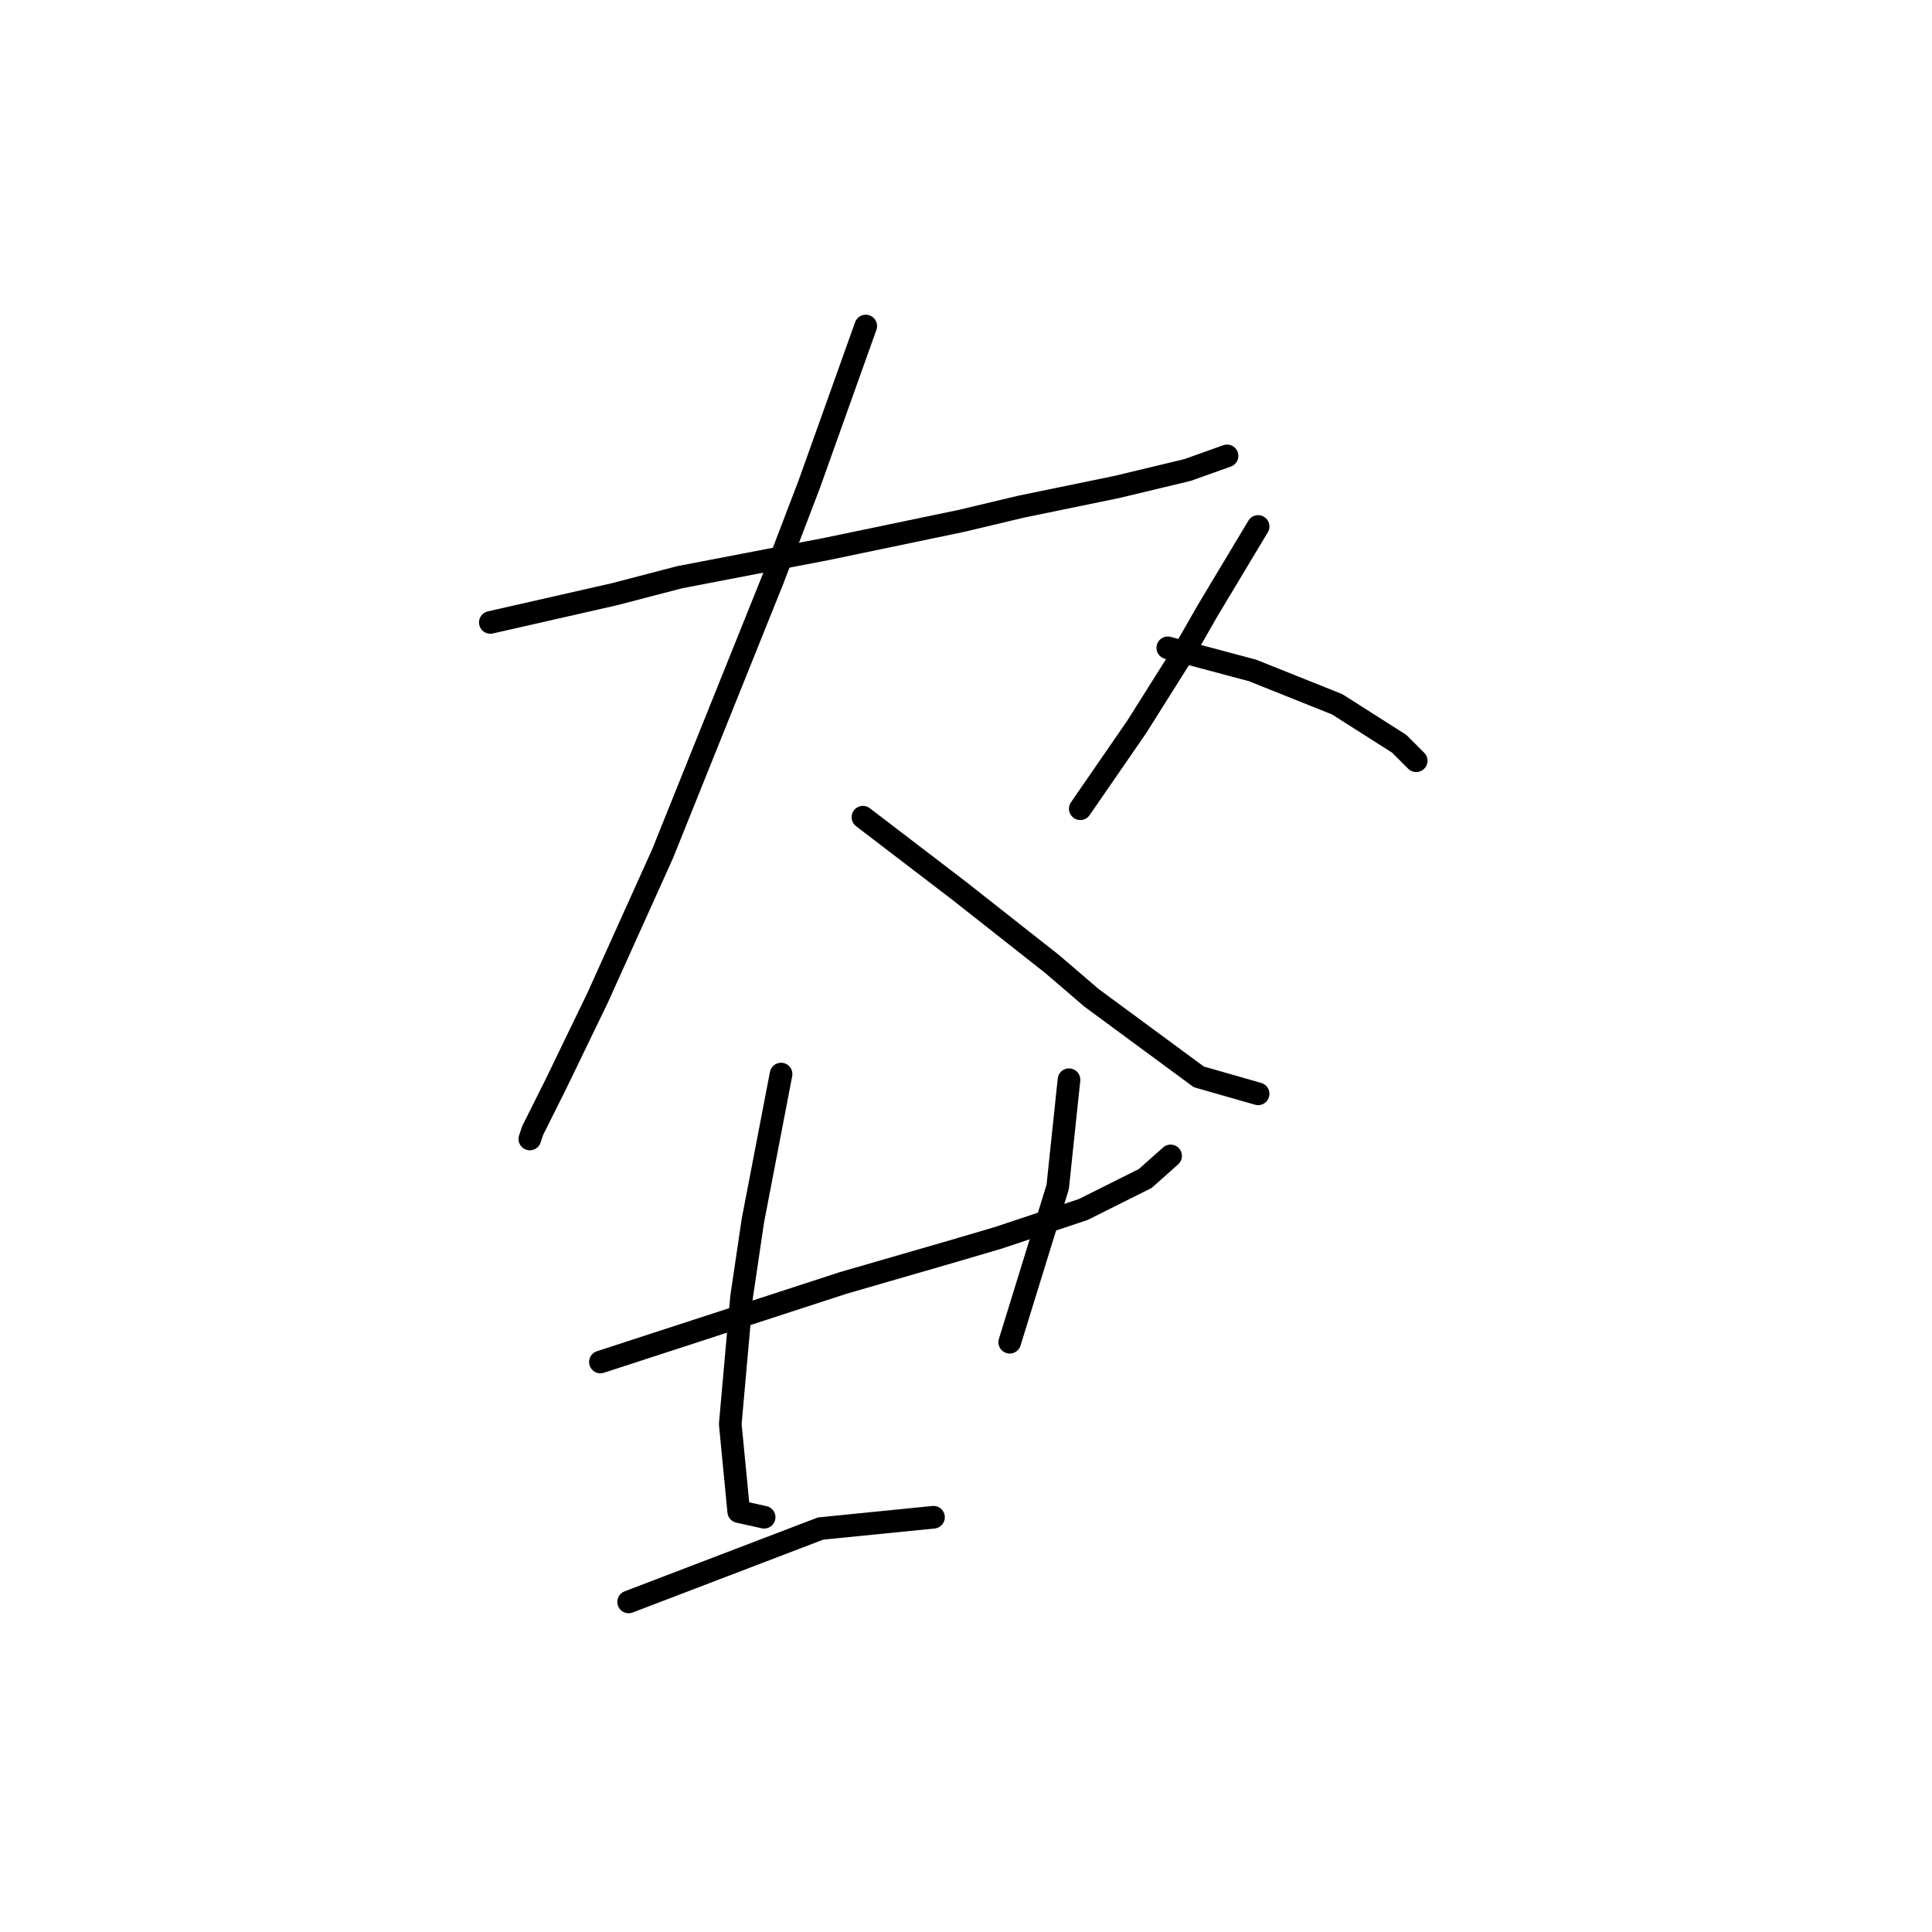 <?xml version="1.0" standalone="no"?>
    <svg width="256" height="256" xmlns="http://www.w3.org/2000/svg" version="1.1">
    <polyline stroke="black" stroke-width="3" stroke-linecap="round" fill="transparent" stroke-linejoin="round" points="64.971 82.475 73.2 80.605 81.428 78.734 90.031 76.49 109.48 72.75 127.434 69.01 135.289 67.139 148.006 64.521 157.356 62.277 162.593 60.407 162.593 60.407 " />
        <polyline stroke="black" stroke-width="3" stroke-linecap="round" fill="transparent" stroke-linejoin="round" points="114.717 43.201 110.977 53.674 107.236 64.147 102.374 76.864 87.787 113.145 79.184 132.221 73.574 143.816 70.581 149.8 70.207 150.922 70.207 150.922 " />
        <polyline stroke="black" stroke-width="3" stroke-linecap="round" fill="transparent" stroke-linejoin="round" points="114.343 108.283 120.701 113.145 127.06 118.008 139.403 127.732 144.639 132.221 158.853 142.694 166.707 144.938 166.707 144.938 " />
        <polyline stroke="black" stroke-width="3" stroke-linecap="round" fill="transparent" stroke-linejoin="round" points="166.707 69.758 163.341 75.368 159.975 80.979 156.982 86.215 150.624 96.314 143.143 107.161 143.143 107.161 " />
        <polyline stroke="black" stroke-width="3" stroke-linecap="round" fill="transparent" stroke-linejoin="round" points="154.738 85.841 160.349 87.337 165.959 88.833 171.57 91.077 177.18 93.322 185.409 98.558 187.653 100.802 187.653 100.802 " />
        <polyline stroke="black" stroke-width="3" stroke-linecap="round" fill="transparent" stroke-linejoin="round" points="79.558 180.471 95.641 175.234 111.725 169.998 125.938 165.884 132.296 164.013 143.517 160.273 151.746 156.159 155.112 153.166 155.112 153.166 " />
        <polyline stroke="black" stroke-width="3" stroke-linecap="round" fill="transparent" stroke-linejoin="round" points="103.496 142.32 101.626 152.044 99.756 161.769 98.26 171.868 96.763 188.699 97.885 200.294 101.252 201.042 101.252 201.042 " />
        <polyline stroke="black" stroke-width="3" stroke-linecap="round" fill="transparent" stroke-linejoin="round" points="141.647 143.068 140.899 150.174 140.151 157.281 133.792 177.853 133.792 177.853 " />
        <polyline stroke="black" stroke-width="3" stroke-linecap="round" fill="transparent" stroke-linejoin="round" points="83.298 212.263 96.015 207.401 108.732 202.539 123.694 201.042 123.694 201.042 " />
        </svg>